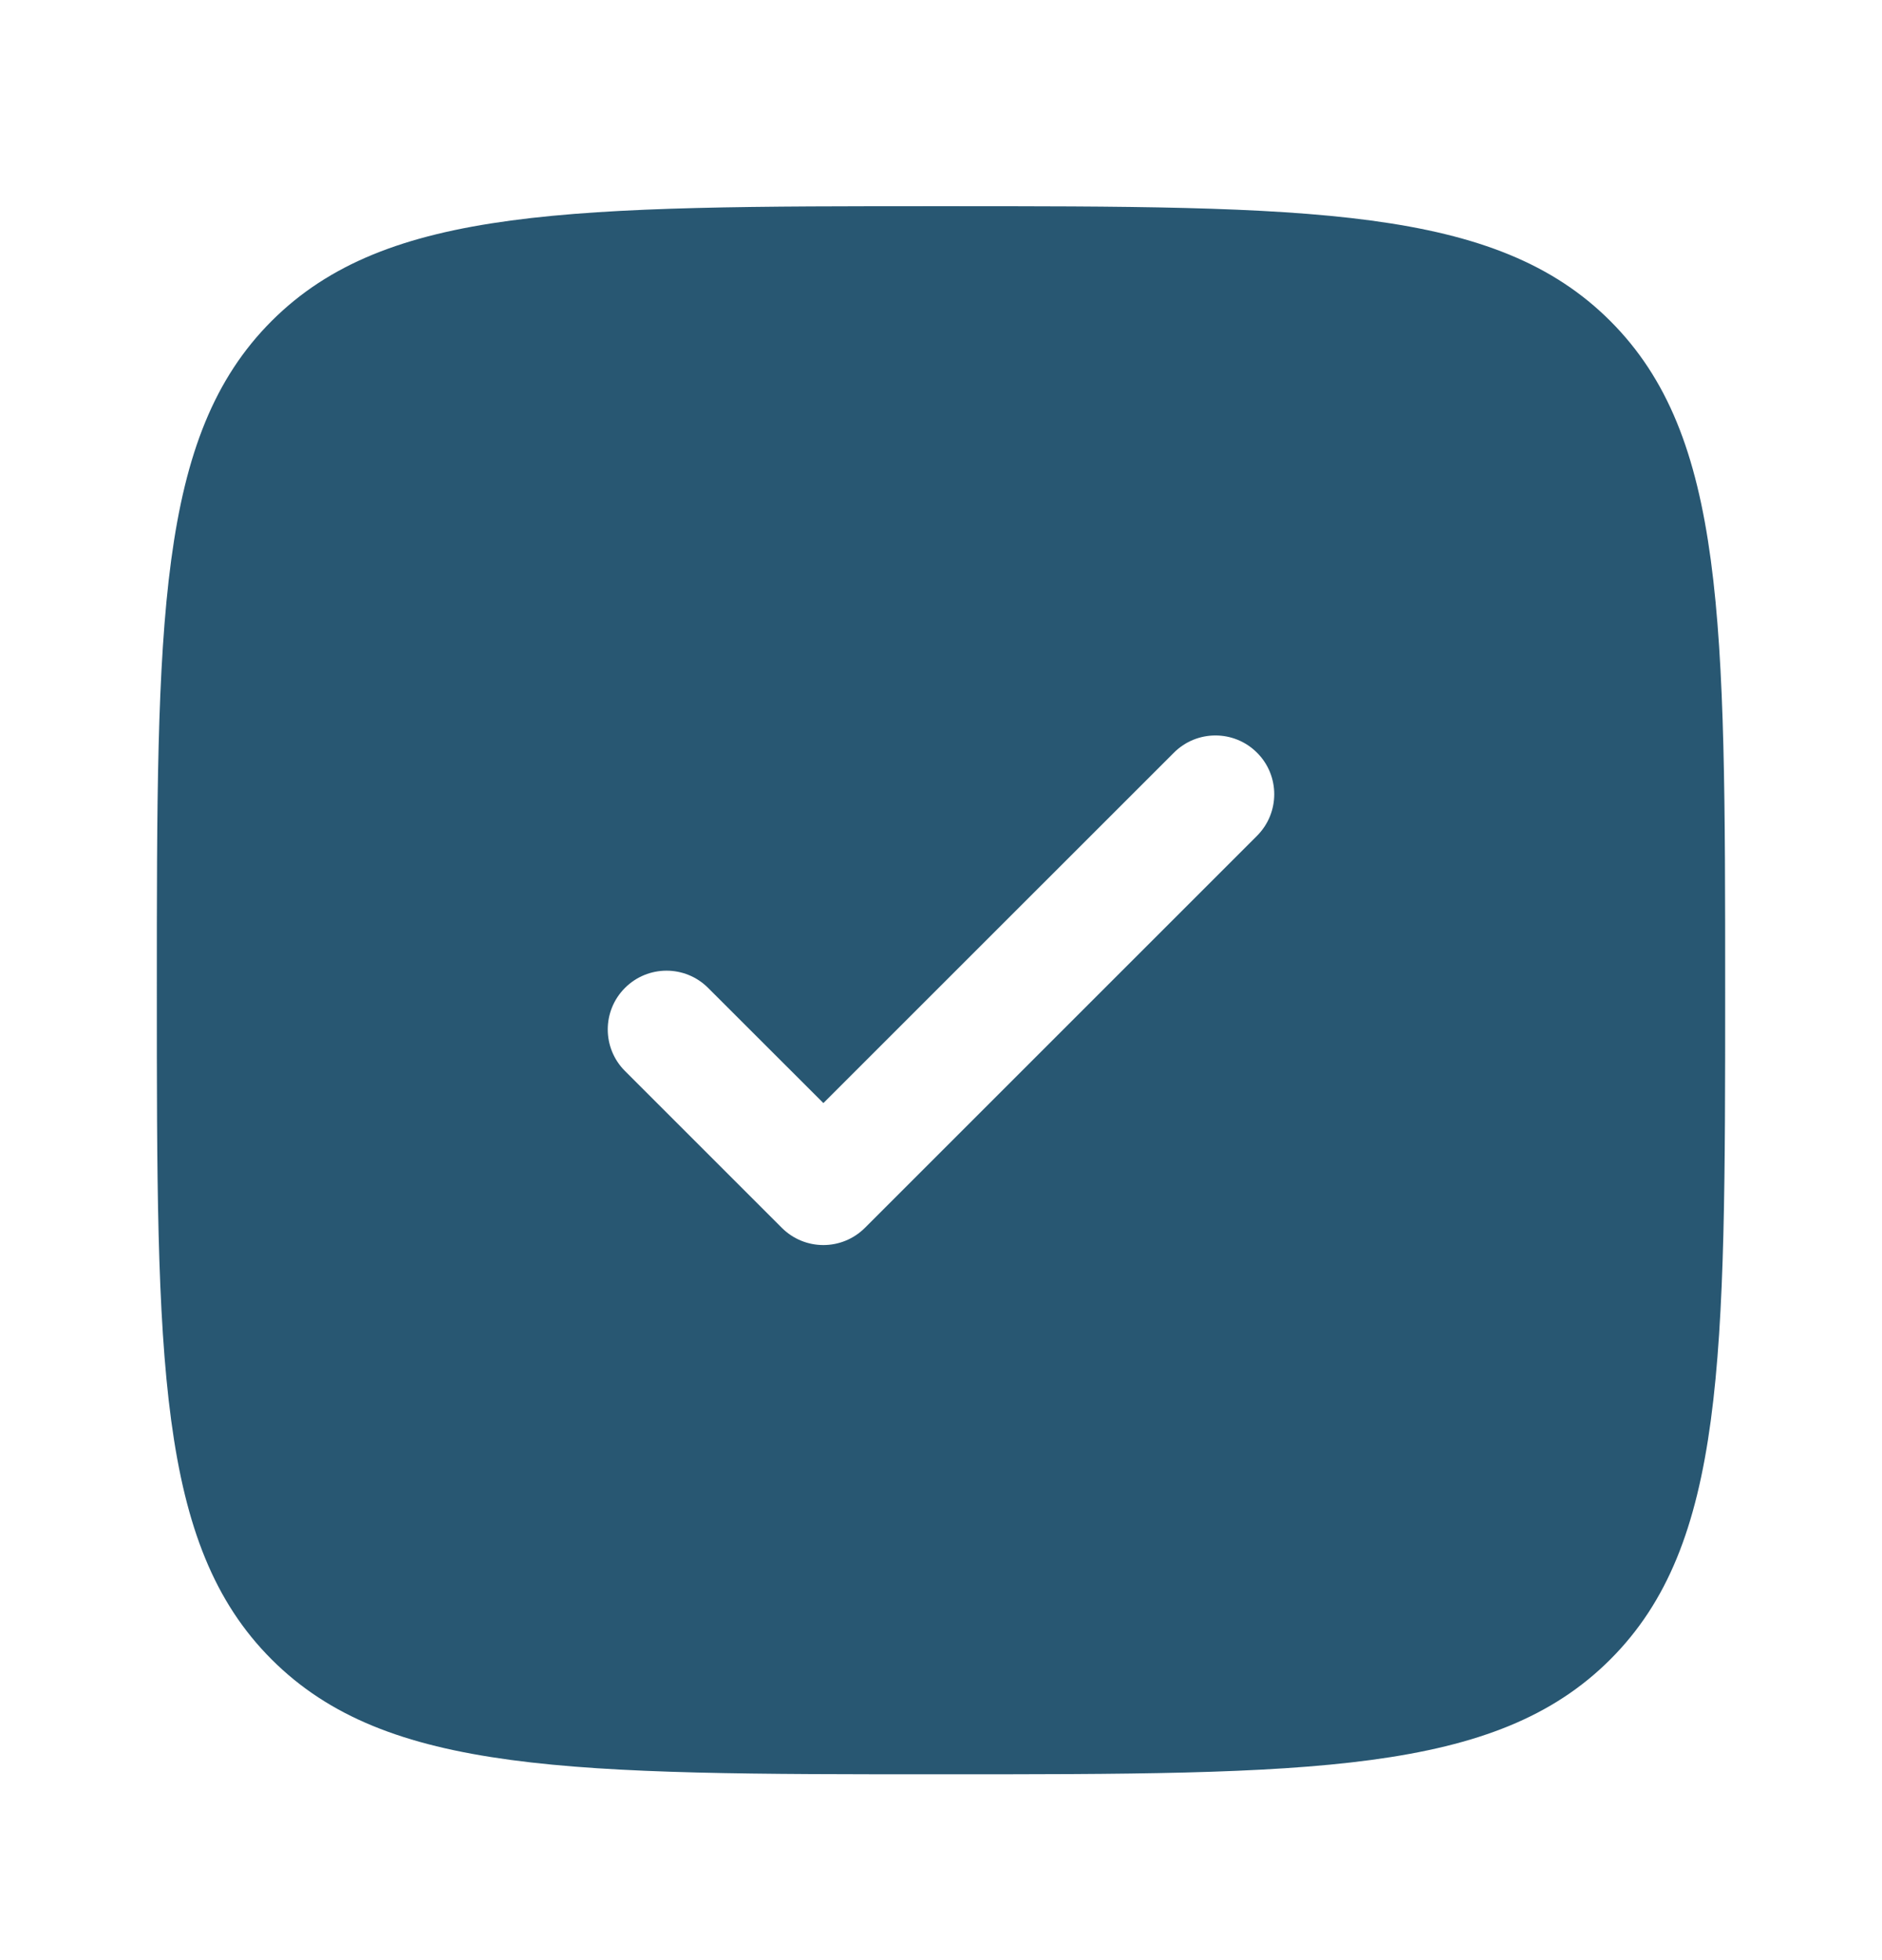 <svg width="24" height="25" viewBox="0 0 24 25" fill="none" xmlns="http://www.w3.org/2000/svg">
<path fill-rule="evenodd" clip-rule="evenodd" d="M12 22.63C7.286 22.63 4.929 22.63 3.464 21.165C2 19.701 2 17.344 2 12.63C2 7.916 2 5.559 3.464 4.094C4.929 2.63 7.286 2.63 12 2.63C16.714 2.63 19.071 2.63 20.535 4.094C22 5.559 22 7.916 22 12.63C22 17.344 22 19.701 20.535 21.165C19.071 22.63 16.714 22.63 12 22.63ZM16.03 9.6C16.323 9.892 16.323 10.367 16.03 10.66L11.03 15.66C10.737 15.953 10.263 15.953 9.97 15.66L7.97 13.66C7.677 13.367 7.677 12.893 7.97 12.6C8.263 12.307 8.737 12.307 9.03 12.6L10.5 14.069L14.97 9.6C15.263 9.307 15.737 9.307 16.03 9.6Z" fill="#285772"/>
</svg>
